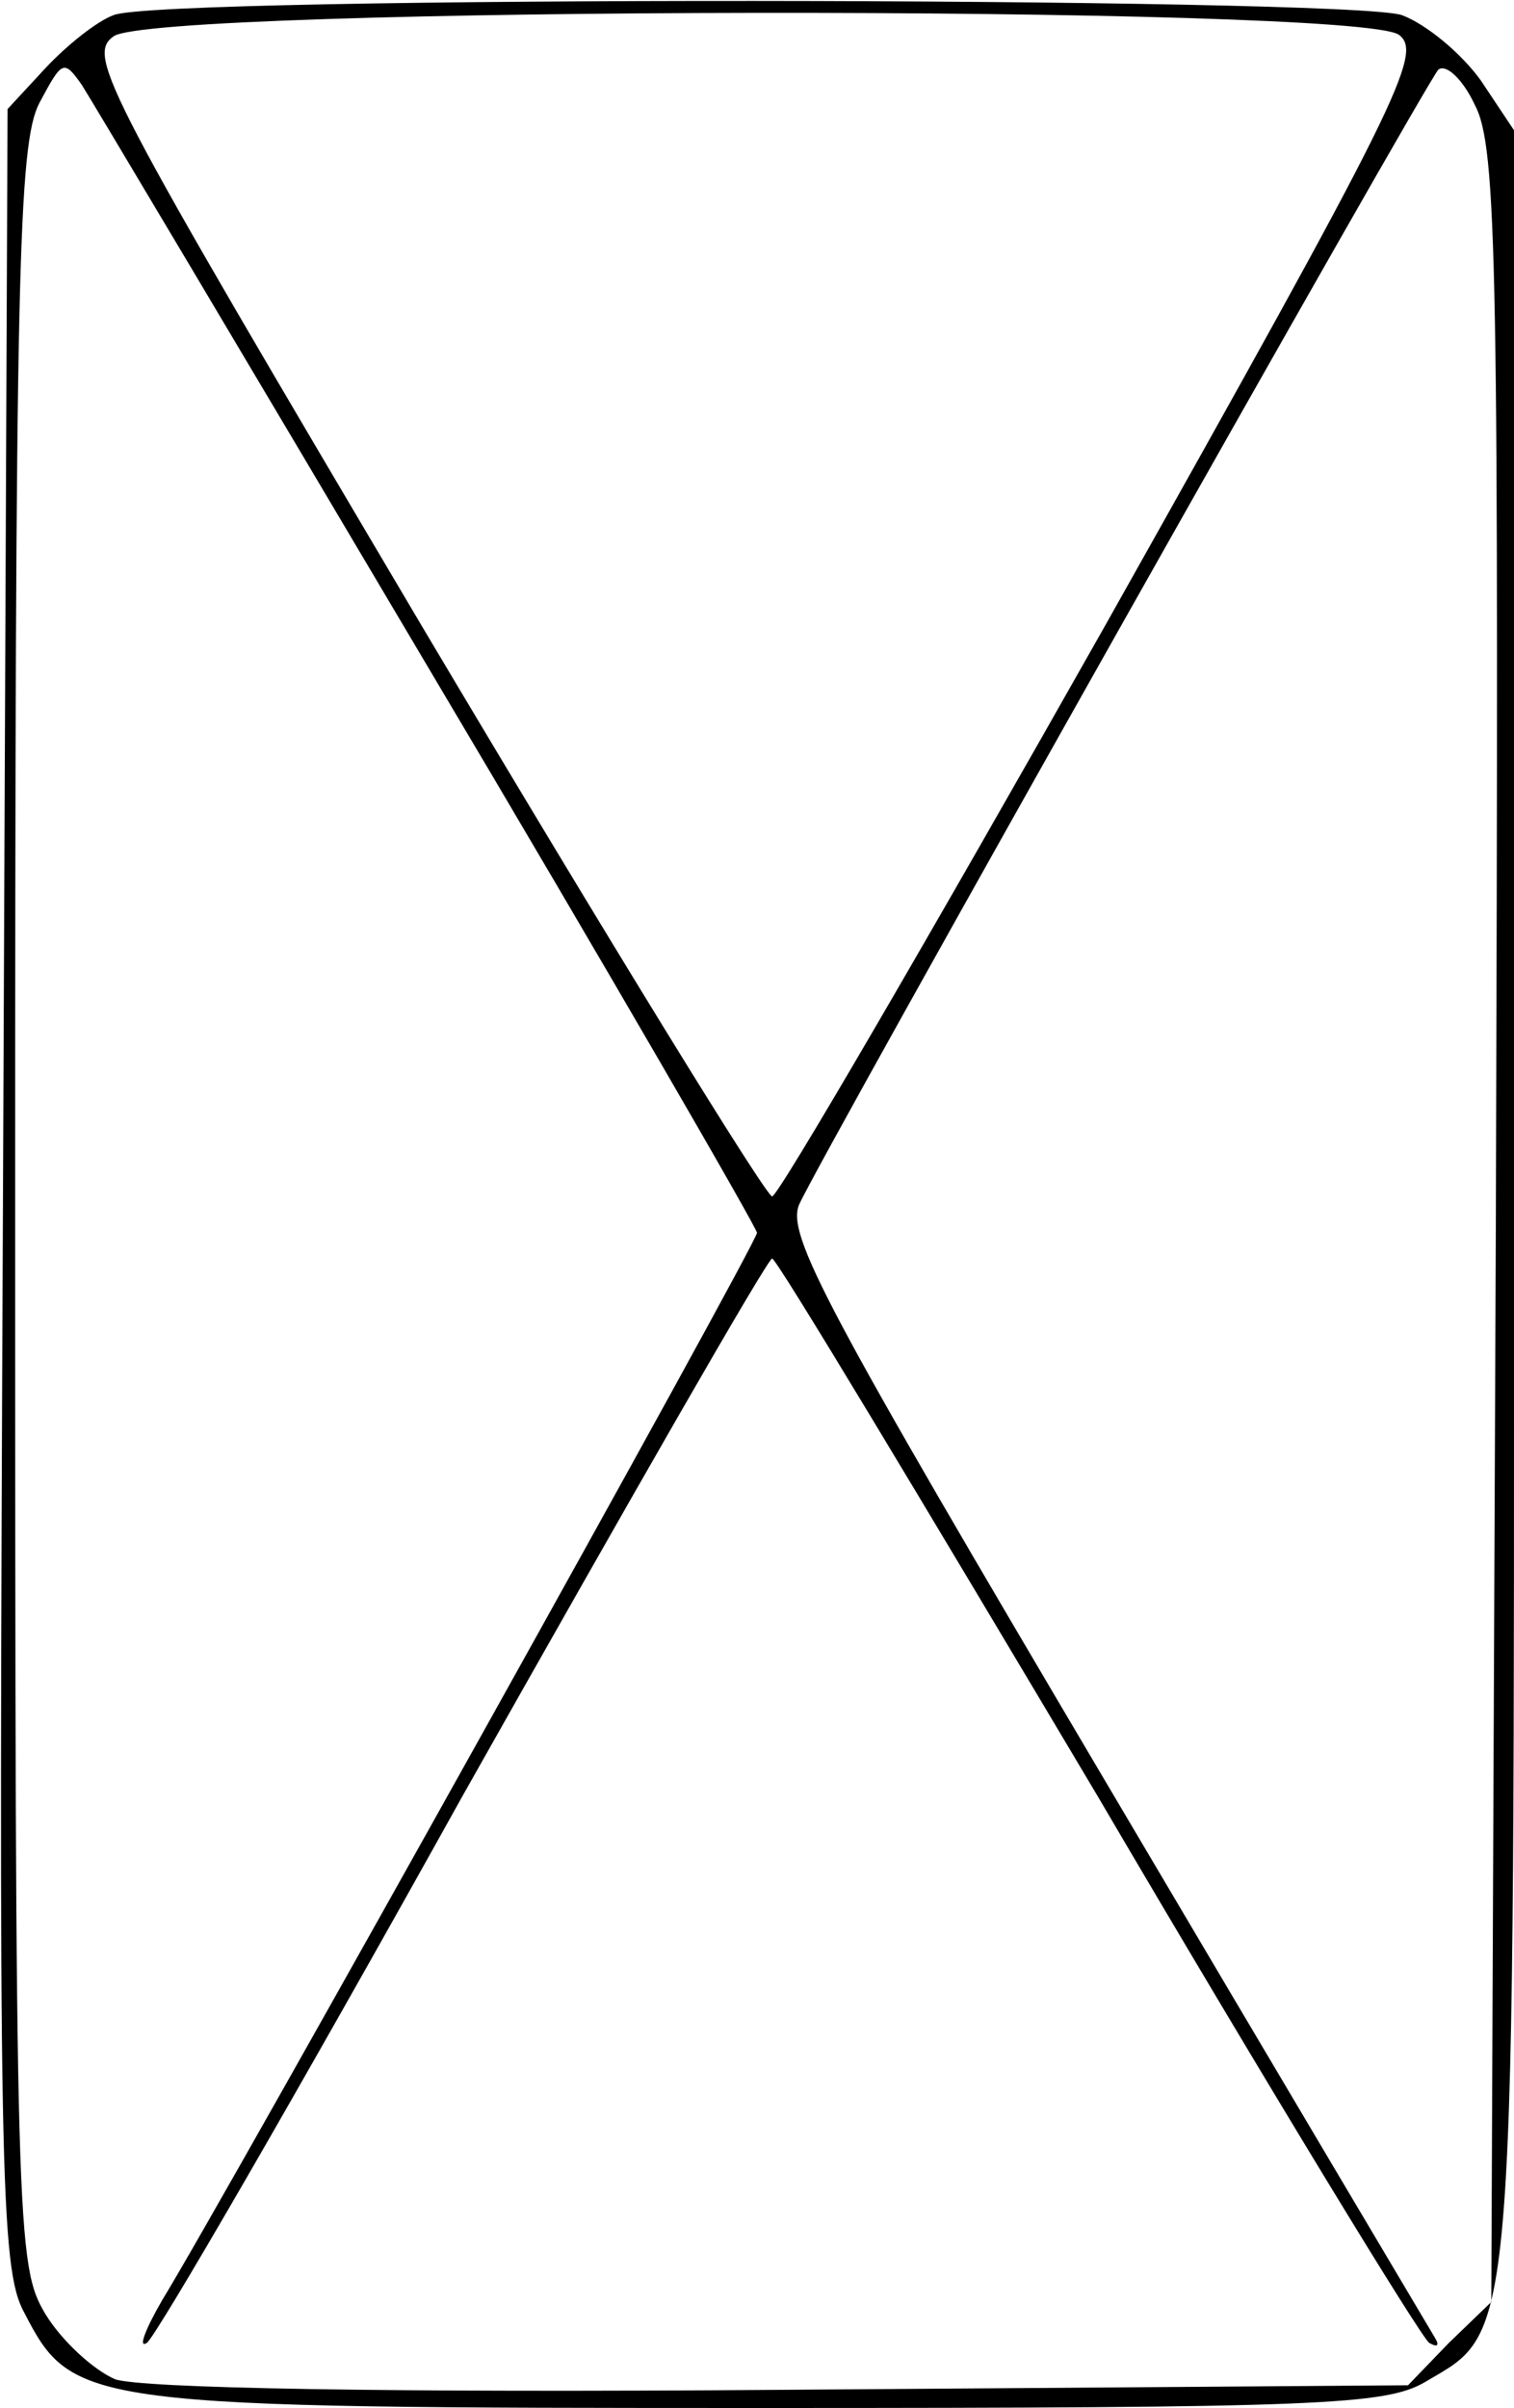 <?xml version="1.0" standalone="no"?>
<!DOCTYPE svg PUBLIC "-//W3C//DTD SVG 20010904//EN"
 "http://www.w3.org/TR/2001/REC-SVG-20010904/DTD/svg10.dtd">
<svg version="1.0" xmlns="http://www.w3.org/2000/svg"
 width="100pt" height="159pt" viewBox="0 0 100 159"
 preserveAspectRatio="xMidYMid meet">

<g transform="translate(0,159) scale(0.1,-0.1)"
fill="#000000" stroke="none">
<path d="M75 1580 c-11 -4 -31 -20 -45 -35 l-25 -27 -3 -711 c-3 -651 -2 -715
14 -744 32 -62 39 -63 489 -63 366 0 410 2 436 17 61 36 59 13 59 784 l0 703
-22 33 c-13 18 -36 37 -52 43 -35 12 -821 13 -851 0z m849 -13 c16 -12 1 -43
-194 -390 -117 -207 -216 -377 -220 -377 -4 0 -108 169 -231 376 -210 355
-222 377 -204 390 27 20 822 21 849 1z m-641 -418 c120 -202 217 -370 217
-373 0 -7 -349 -633 -393 -705 -11 -19 -16 -32 -10 -28 6 4 100 166 209 362
110 195 201 354 204 354 3 0 99 -160 215 -355 115 -196 214 -358 219 -361 5
-3 7 -2 4 3 -3 5 -101 170 -218 368 -185 313 -211 361 -202 381 16 35 413 739
422 749 5 4 16 -6 24 -23 15 -28 16 -105 14 -741 l-3 -710 -28 -27 -27 -28
-414 -3 c-260 -2 -423 1 -440 7 -14 6 -35 25 -46 43 -19 32 -20 51 -20 731 0
617 2 702 16 729 15 28 16 29 28 12 7 -11 110 -184 229 -385z"/>
</g>
</svg>
